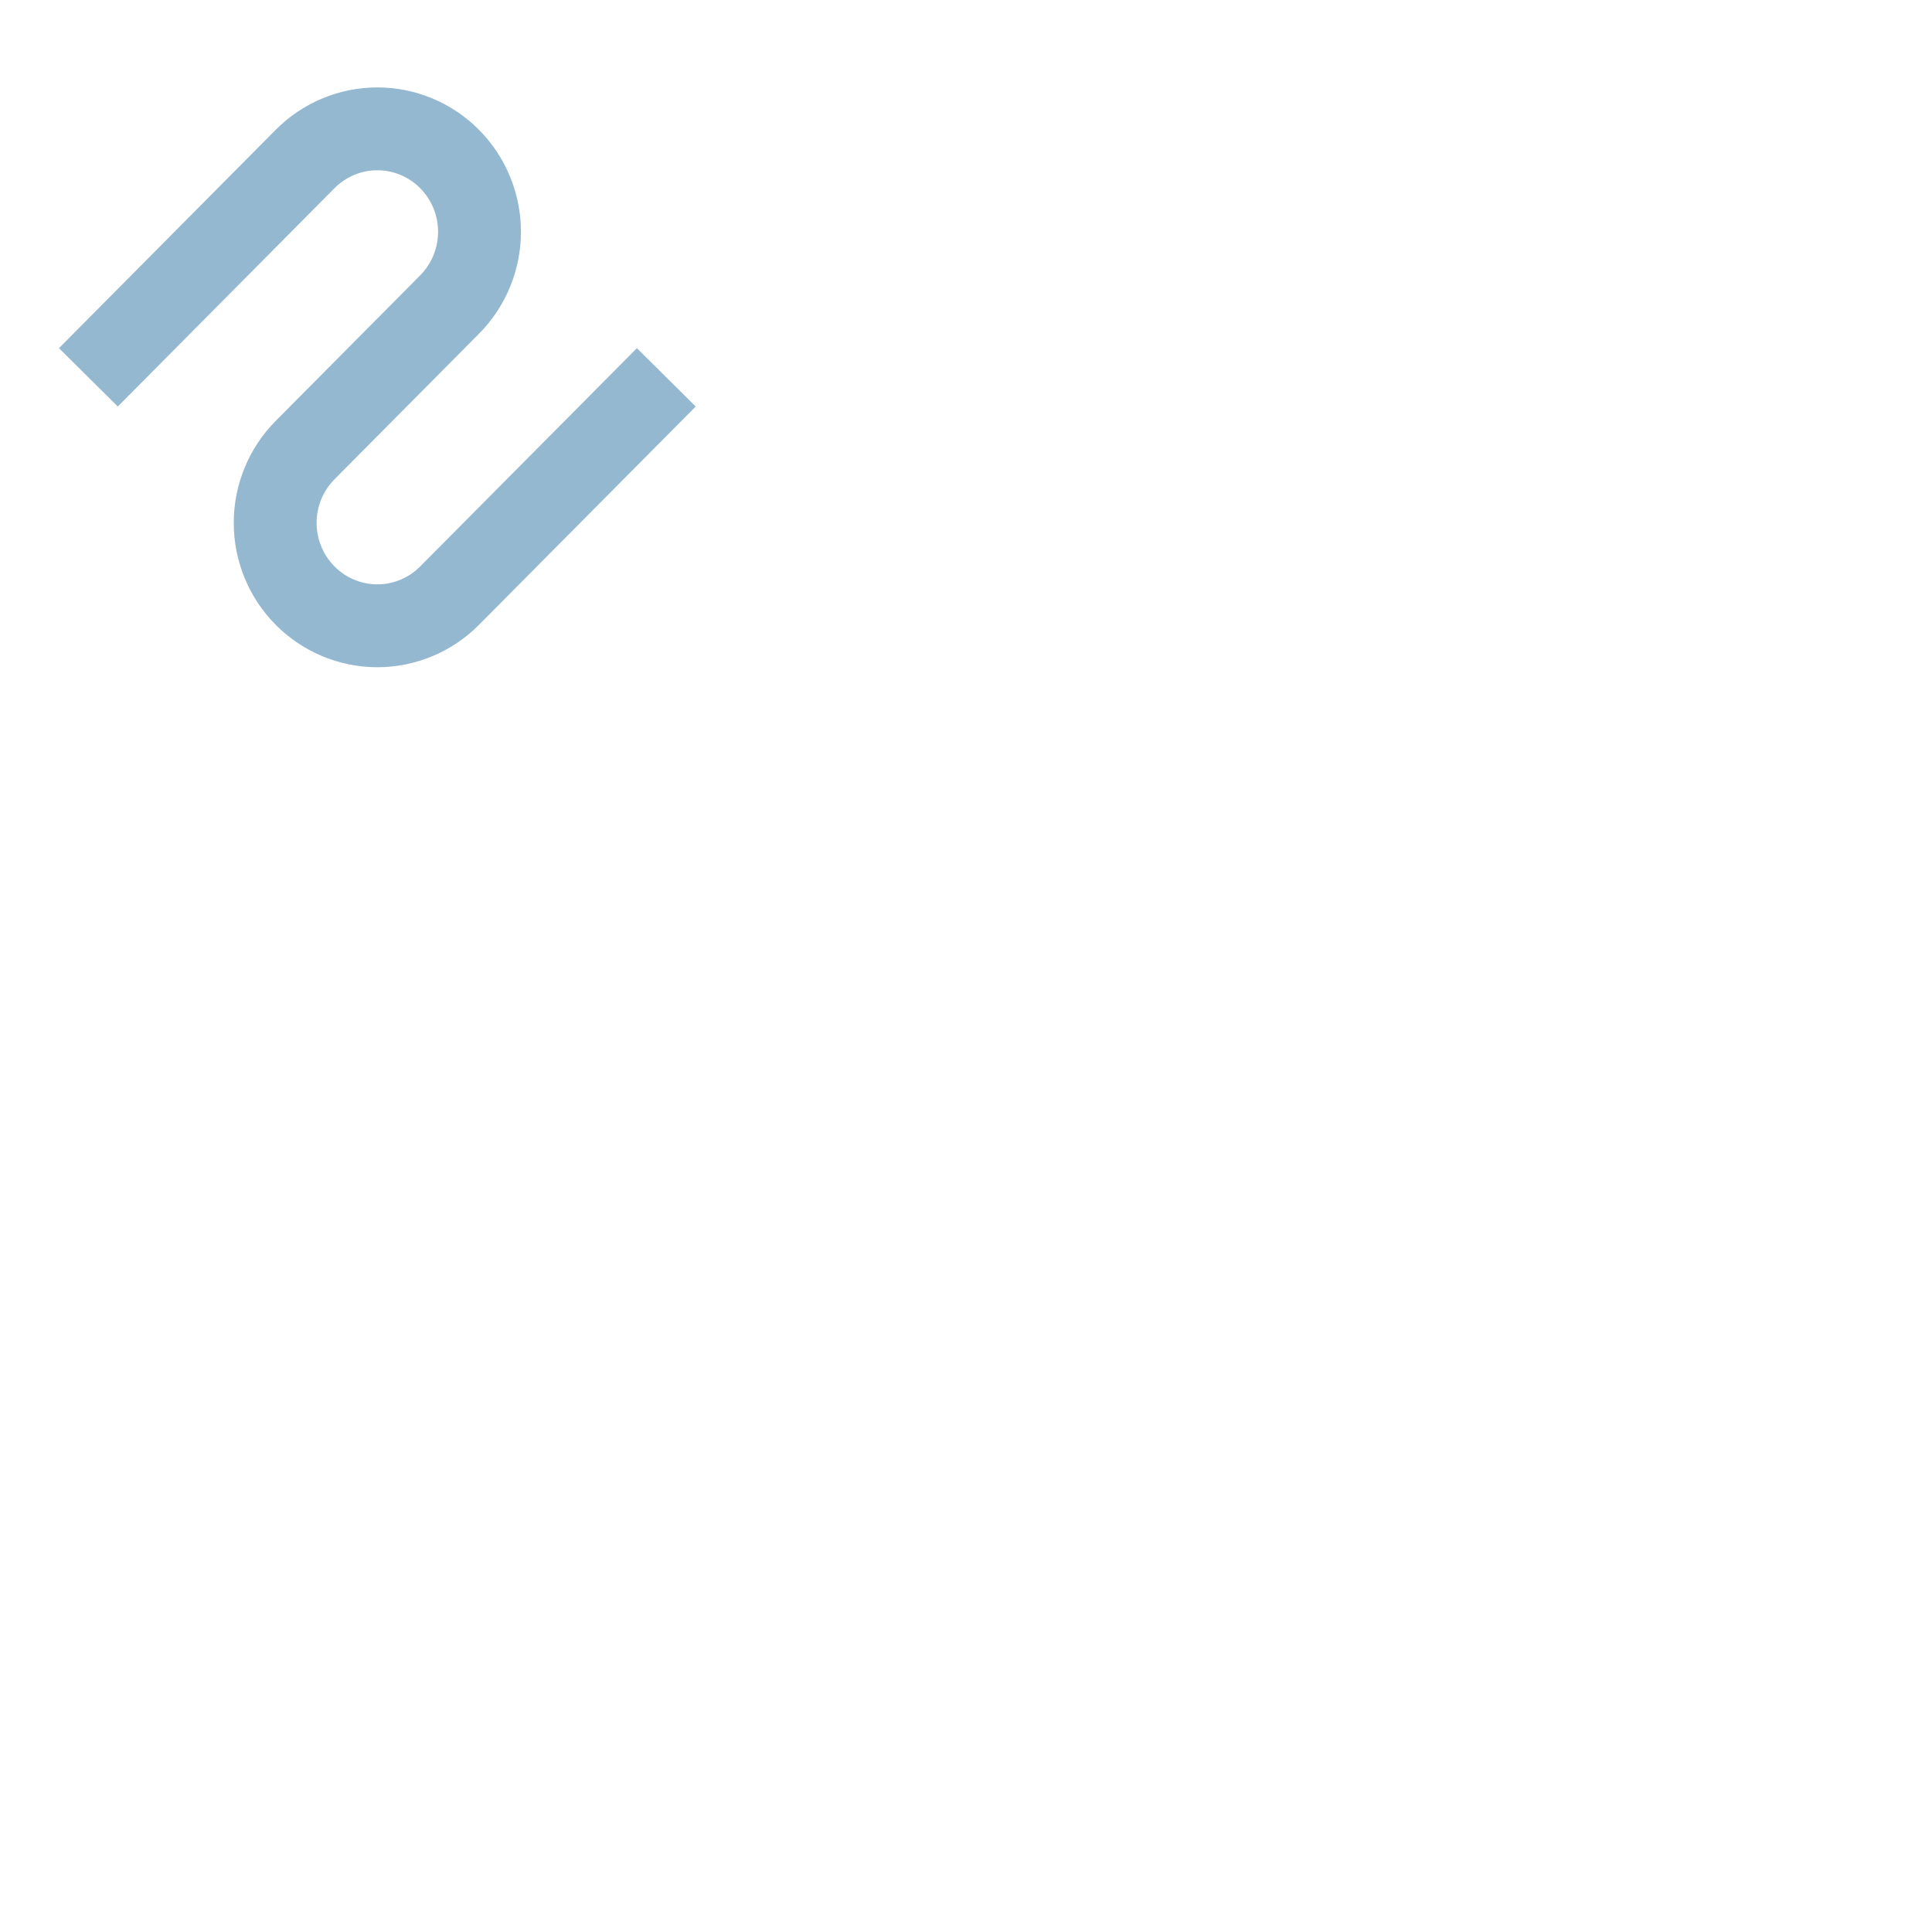 <?xml version="1.0" encoding="UTF-8" standalone="no"?><!DOCTYPE svg PUBLIC "-//W3C//DTD SVG 1.1//EN" "http://www.w3.org/Graphics/SVG/1.1/DTD/svg11.dtd"><svg width="100%" height="100%" viewBox="0 0 256 256" version="1.1" xmlns="http://www.w3.org/2000/svg" xmlns:xlink="http://www.w3.org/1999/xlink" xml:space="preserve" xmlns:serif="http://www.serif.com/" style="fill-rule:evenodd;clip-rule:evenodd;stroke-miterlimit:10;"><rect id="Artboard3" x="0" y="0" width="256" height="256" style="fill:none;"/><clipPath id="_clip1"><rect x="0" y="0" width="256" height="256"/></clipPath><g clip-path="url(#_clip1)"><clipPath id="_clip2"><rect x="-4.698" y="-5.1" width="109.396" height="110.2"/></clipPath><g clip-path="url(#_clip2)"><path d="M11.711,50l28.717,-28.931c2.537,-2.559 5.983,-3.997 9.572,-3.997c3.589,-0 7.035,1.438 9.572,3.997c2.539,2.556 3.966,6.027 3.966,9.642c0,3.616 -1.427,7.087 -3.966,9.643l-19.144,19.285c-2.539,2.556 -3.966,6.027 -3.966,9.642c-0,3.616 1.427,7.087 3.966,9.643c2.537,2.558 5.983,3.997 9.572,3.997c3.589,-0 7.035,-1.439 9.572,-3.997l28.717,-28.924" style="fill:none;fill-rule:nonzero;stroke:#95b8d1;stroke-width:10.98px;"/></g></g></svg>